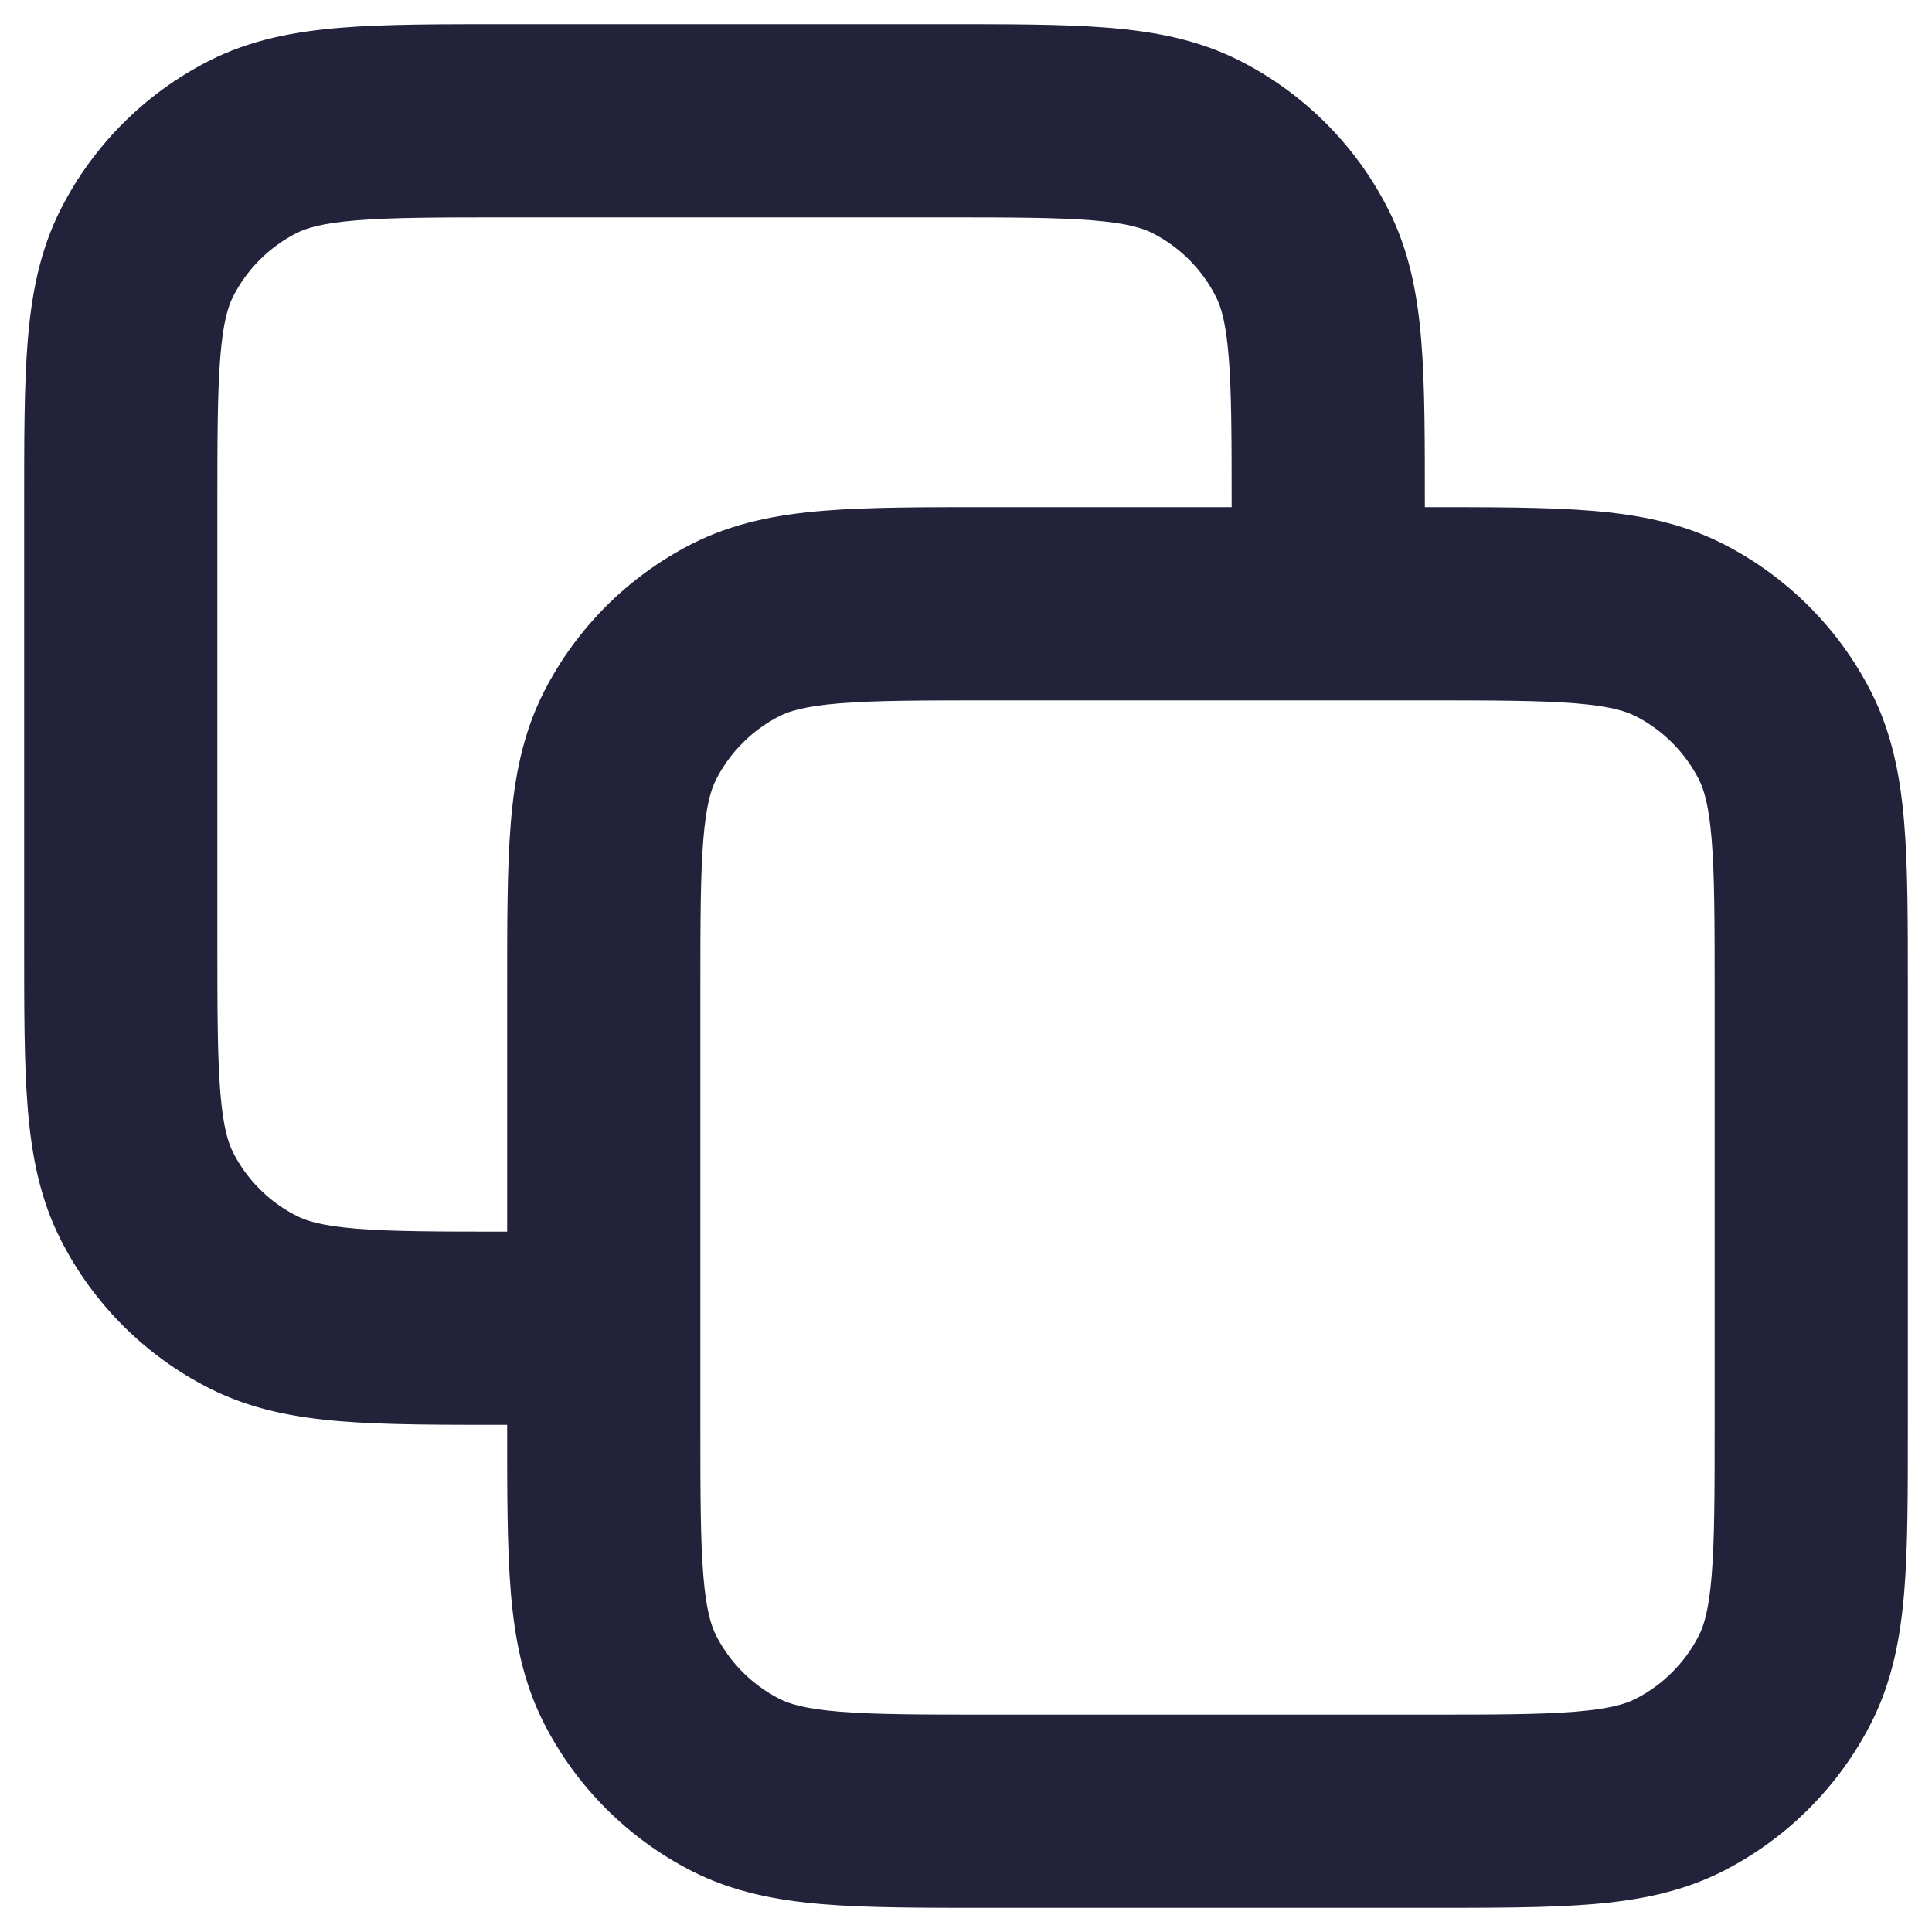 <svg width="20" height="20" viewBox="0 0 20 20" fill="none" xmlns="http://www.w3.org/2000/svg">
<path d="M1.522 12.385L2.413 11.931L2.413 11.931L1.522 12.385ZM2.615 13.477L3.069 12.586H3.069L2.615 13.477ZM12.385 1.522L11.931 2.413L11.931 2.413L12.385 1.522ZM13.477 2.615L12.586 3.069V3.069L13.477 2.615ZM2.615 1.522L2.161 0.631L2.161 0.631L2.615 1.522ZM1.522 2.615L0.631 2.161L0.631 2.161L1.522 2.615ZM7.615 18.477L8.069 17.587L7.615 18.477ZM6.522 17.385L7.413 16.931L6.522 17.385ZM18.477 17.385L17.587 16.931L18.477 17.385ZM17.385 18.477L16.931 17.587L17.385 18.477ZM17.385 6.522L16.931 7.413L17.385 6.522ZM18.477 7.615L17.587 8.069L18.477 7.615ZM7.615 6.522L8.069 7.413L7.615 6.522ZM6.522 7.615L7.413 8.069L6.522 7.615ZM5.25 2.25H9.75V0.25H5.25V2.25ZM2.25 9.75V5.25H0.25V9.75H2.25ZM12.75 5.25V6.26H14.75V5.25H12.75ZM6.25 12.75H5.25V14.75H6.25V12.75ZM0.25 9.75C0.25 10.434 0.249 11.006 0.287 11.473C0.326 11.952 0.411 12.407 0.631 12.839L2.413 11.931C2.361 11.828 2.31 11.666 2.281 11.311C2.251 10.944 2.25 10.467 2.25 9.75H0.25ZM5.25 12.75C4.533 12.75 4.056 12.749 3.689 12.719C3.334 12.69 3.172 12.639 3.069 12.586L2.161 14.368C2.593 14.589 3.048 14.674 3.527 14.713C3.994 14.751 4.566 14.75 5.25 14.75V12.75ZM0.631 12.839C0.967 13.498 1.502 14.033 2.161 14.368L3.069 12.586C2.787 12.443 2.557 12.213 2.413 11.931L0.631 12.839ZM9.75 2.25C10.467 2.25 10.944 2.251 11.311 2.281C11.666 2.31 11.828 2.361 11.931 2.413L12.839 0.631C12.407 0.411 11.952 0.326 11.473 0.287C11.006 0.249 10.434 0.25 9.75 0.25V2.25ZM14.75 5.25C14.75 4.566 14.751 3.994 14.713 3.527C14.674 3.048 14.589 2.593 14.368 2.161L12.586 3.069C12.639 3.172 12.69 3.334 12.719 3.689C12.749 4.056 12.75 4.533 12.75 5.25H14.75ZM11.931 2.413C12.213 2.557 12.443 2.787 12.586 3.069L14.368 2.161C14.033 1.502 13.498 0.967 12.839 0.631L11.931 2.413ZM5.25 0.25C4.566 0.25 3.994 0.249 3.527 0.287C3.048 0.326 2.593 0.411 2.161 0.631L3.069 2.413C3.172 2.361 3.334 2.31 3.689 2.281C4.056 2.251 4.533 2.25 5.25 2.25V0.25ZM2.25 5.25C2.25 4.533 2.251 4.056 2.281 3.689C2.31 3.334 2.361 3.172 2.413 3.069L0.631 2.161C0.411 2.593 0.326 3.048 0.287 3.527C0.249 3.994 0.25 4.566 0.25 5.25H2.25ZM2.161 0.631C1.502 0.967 0.967 1.502 0.631 2.161L2.413 3.069C2.557 2.787 2.787 2.557 3.069 2.413L2.161 0.631ZM10.25 7.25H14.75V5.25H10.25V7.25ZM17.75 10.25V14.75H19.75V10.25H17.75ZM14.75 17.75H10.25V19.75H14.75V17.75ZM7.25 14.75V10.25H5.25V14.75H7.25ZM10.25 17.75C9.533 17.75 9.056 17.749 8.689 17.719C8.334 17.69 8.172 17.639 8.069 17.587L7.161 19.369C7.593 19.589 8.048 19.674 8.527 19.713C8.994 19.751 9.566 19.75 10.25 19.75V17.75ZM5.25 14.75C5.25 15.434 5.249 16.006 5.287 16.473C5.326 16.952 5.411 17.407 5.631 17.839L7.413 16.931C7.361 16.828 7.31 16.666 7.281 16.311C7.251 15.944 7.25 15.467 7.25 14.75H5.25ZM8.069 17.587C7.787 17.443 7.557 17.213 7.413 16.931L5.631 17.839C5.967 18.497 6.502 19.033 7.161 19.369L8.069 17.587ZM17.75 14.75C17.75 15.467 17.749 15.944 17.719 16.311C17.69 16.666 17.639 16.828 17.587 16.931L19.369 17.839C19.589 17.407 19.674 16.952 19.713 16.473C19.751 16.006 19.75 15.434 19.75 14.75H17.75ZM14.75 19.75C15.434 19.75 16.006 19.751 16.473 19.713C16.952 19.674 17.407 19.589 17.839 19.369L16.931 17.587C16.828 17.639 16.666 17.69 16.311 17.719C15.944 17.749 15.467 17.75 14.75 17.75V19.75ZM17.587 16.931C17.443 17.213 17.213 17.443 16.931 17.587L17.839 19.369C18.497 19.033 19.033 18.497 19.369 17.839L17.587 16.931ZM14.75 7.25C15.467 7.25 15.944 7.251 16.311 7.281C16.666 7.31 16.828 7.361 16.931 7.413L17.839 5.631C17.407 5.411 16.952 5.326 16.473 5.287C16.006 5.249 15.434 5.25 14.75 5.25V7.25ZM19.75 10.25C19.75 9.566 19.751 8.994 19.713 8.527C19.674 8.048 19.589 7.593 19.369 7.161L17.587 8.069C17.639 8.172 17.69 8.334 17.719 8.689C17.749 9.056 17.75 9.533 17.75 10.25H19.75ZM16.931 7.413C17.213 7.557 17.443 7.787 17.587 8.069L19.369 7.161C19.033 6.502 18.497 5.967 17.839 5.631L16.931 7.413ZM10.25 5.25C9.566 5.25 8.994 5.249 8.527 5.287C8.048 5.326 7.593 5.411 7.161 5.631L8.069 7.413C8.172 7.361 8.334 7.31 8.689 7.281C9.056 7.251 9.533 7.25 10.25 7.25V5.25ZM7.25 10.25C7.25 9.533 7.251 9.056 7.281 8.689C7.31 8.334 7.361 8.172 7.413 8.069L5.631 7.161C5.411 7.593 5.326 8.048 5.287 8.527C5.249 8.994 5.25 9.566 5.25 10.25H7.25ZM7.161 5.631C6.502 5.967 5.967 6.502 5.631 7.161L7.413 8.069C7.557 7.787 7.787 7.557 8.069 7.413L7.161 5.631Z" fill="#22223B"/>
</svg>
